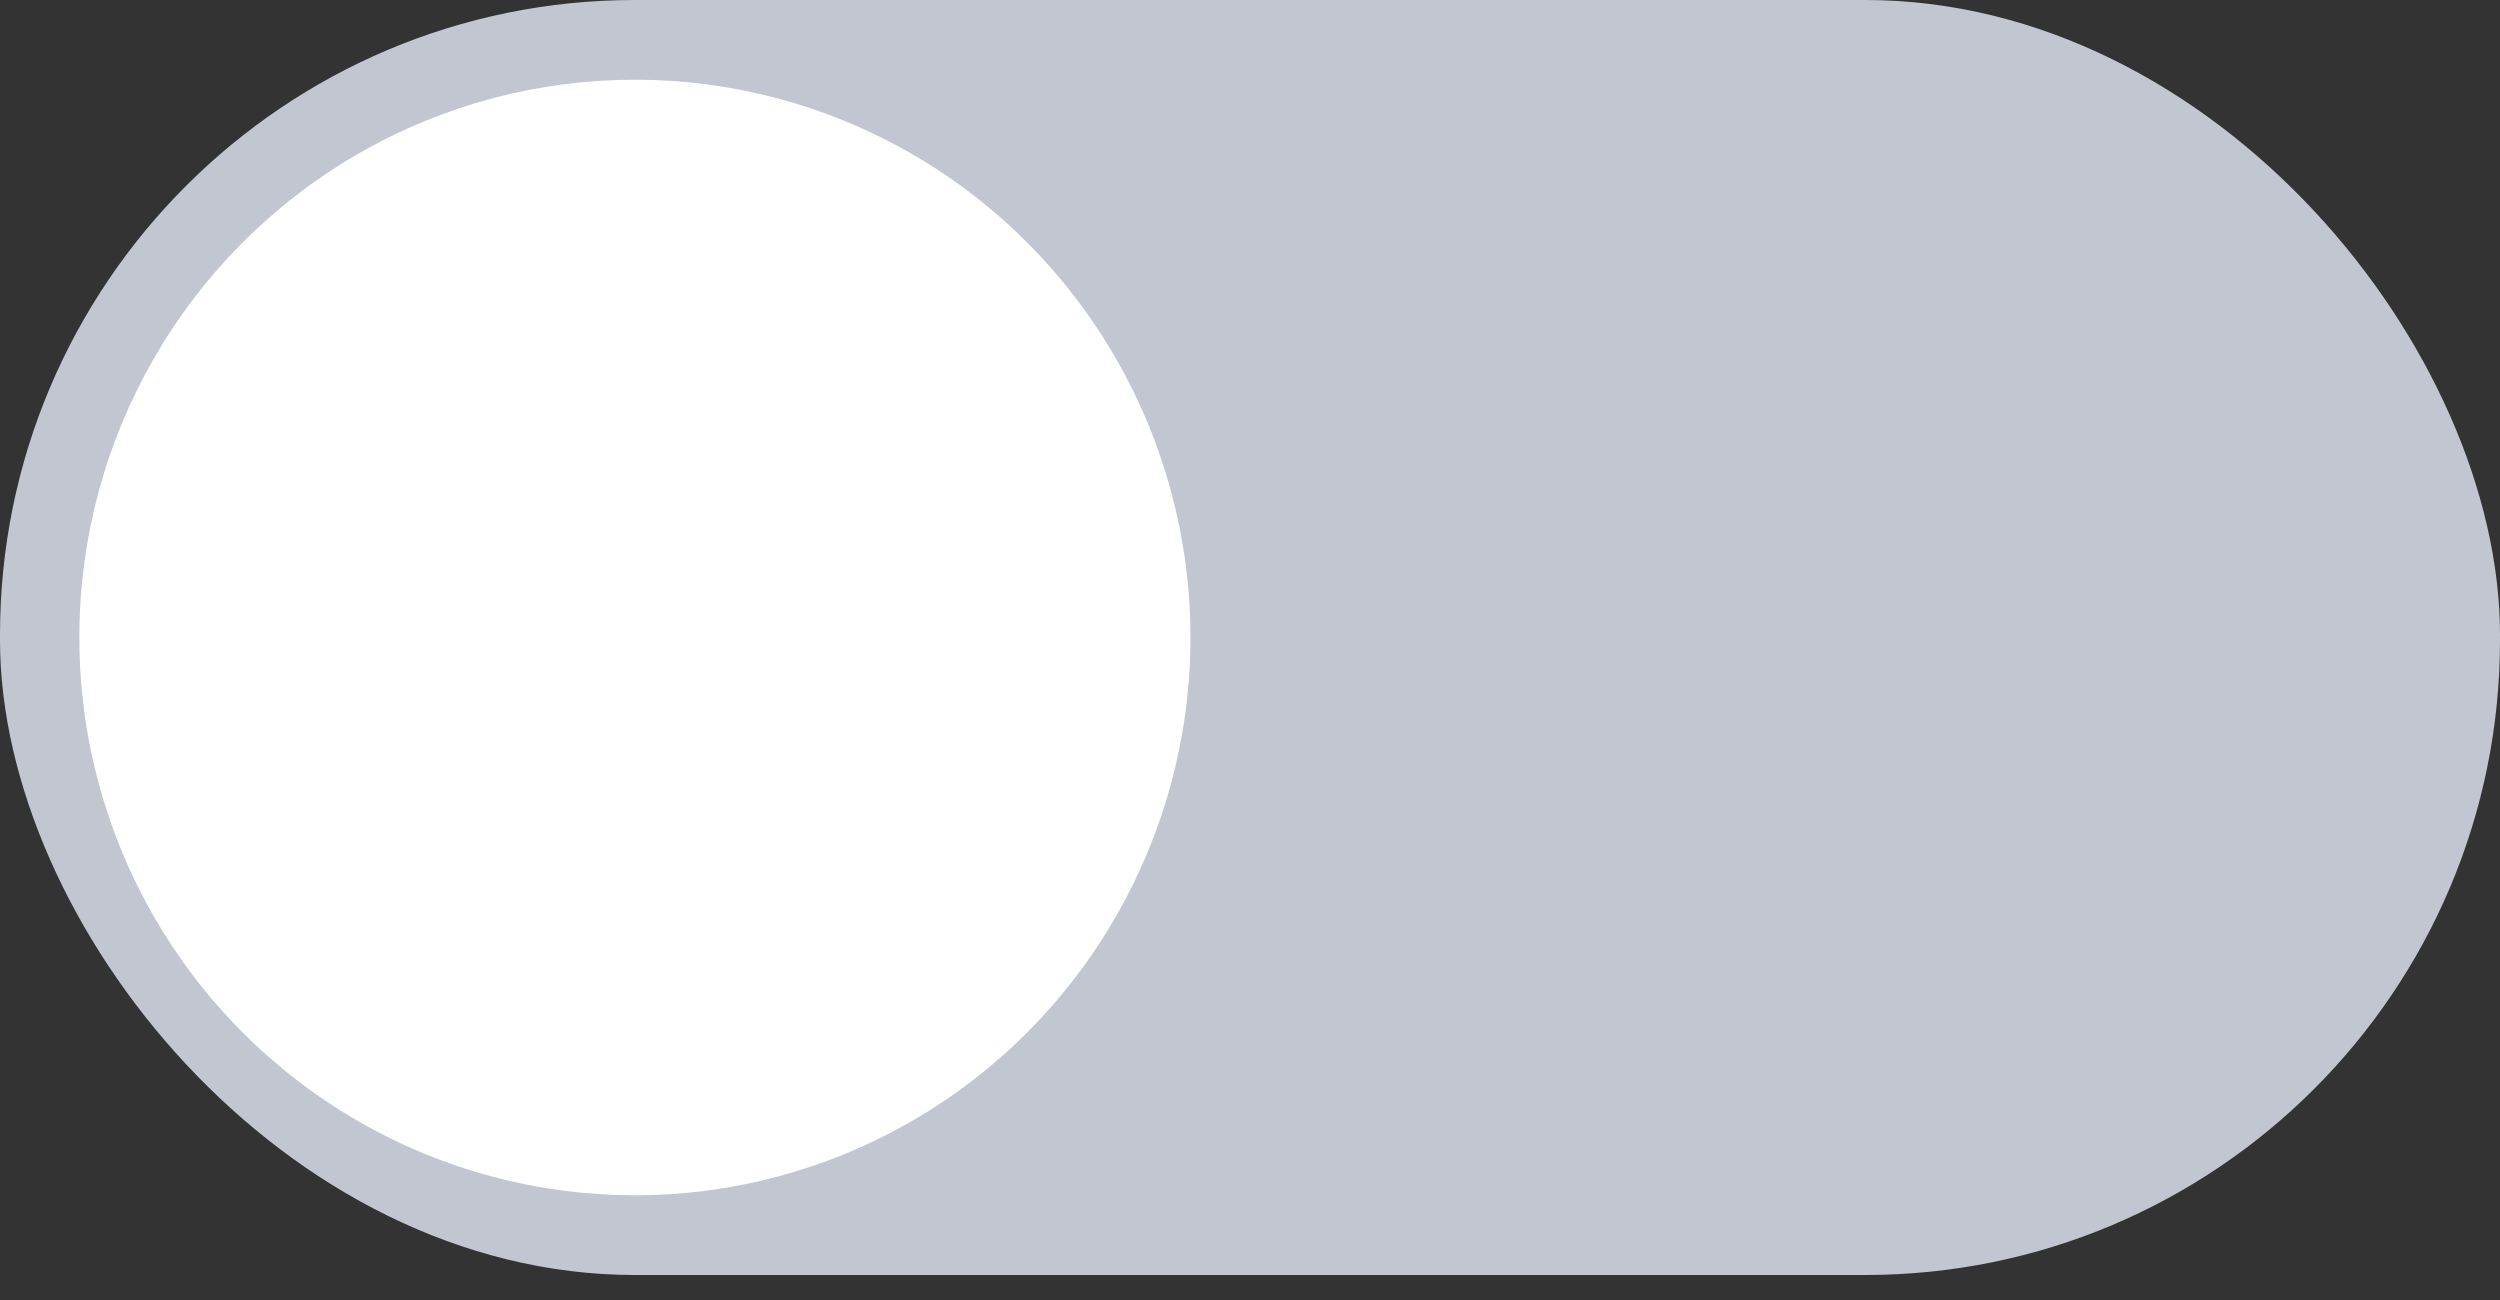 <?xml version="1.0" encoding="UTF-8"?>
<svg width="50px" height="26px" viewBox="0 0 50 26" version="1.1" xmlns="http://www.w3.org/2000/svg" xmlns:xlink="http://www.w3.org/1999/xlink">
    <rect x="0" y="0" width="50" height="26" fill="#333333" stroke="none"/>
    <title>guanyongguanbi</title>
    <desc>Created with Sketch.</desc>
    <g id="页面-1" stroke="none" stroke-width="1" fill="none" fill-rule="evenodd">
        <g id="all-icon" transform="translate(-171, -1010)">
            <g id="关" transform="translate(171, 998)">
                <g>
                    <rect id="矩形备份-9" x="0" y="0" width="50" height="50"></rect>
                    <g id="关闭" transform="translate(0, 12)">
                        <rect id="矩形" fill="#C1C6D0" x="0" y="0" width="50" height="25.5" rx="12.698"></rect>
                        <ellipse id="椭圆形" fill="#FFFFFF" cx="12.698" cy="12.75" rx="11.111" ry="11.156"></ellipse>
                    </g>
                </g>
            </g>
        </g>
    </g>
</svg>